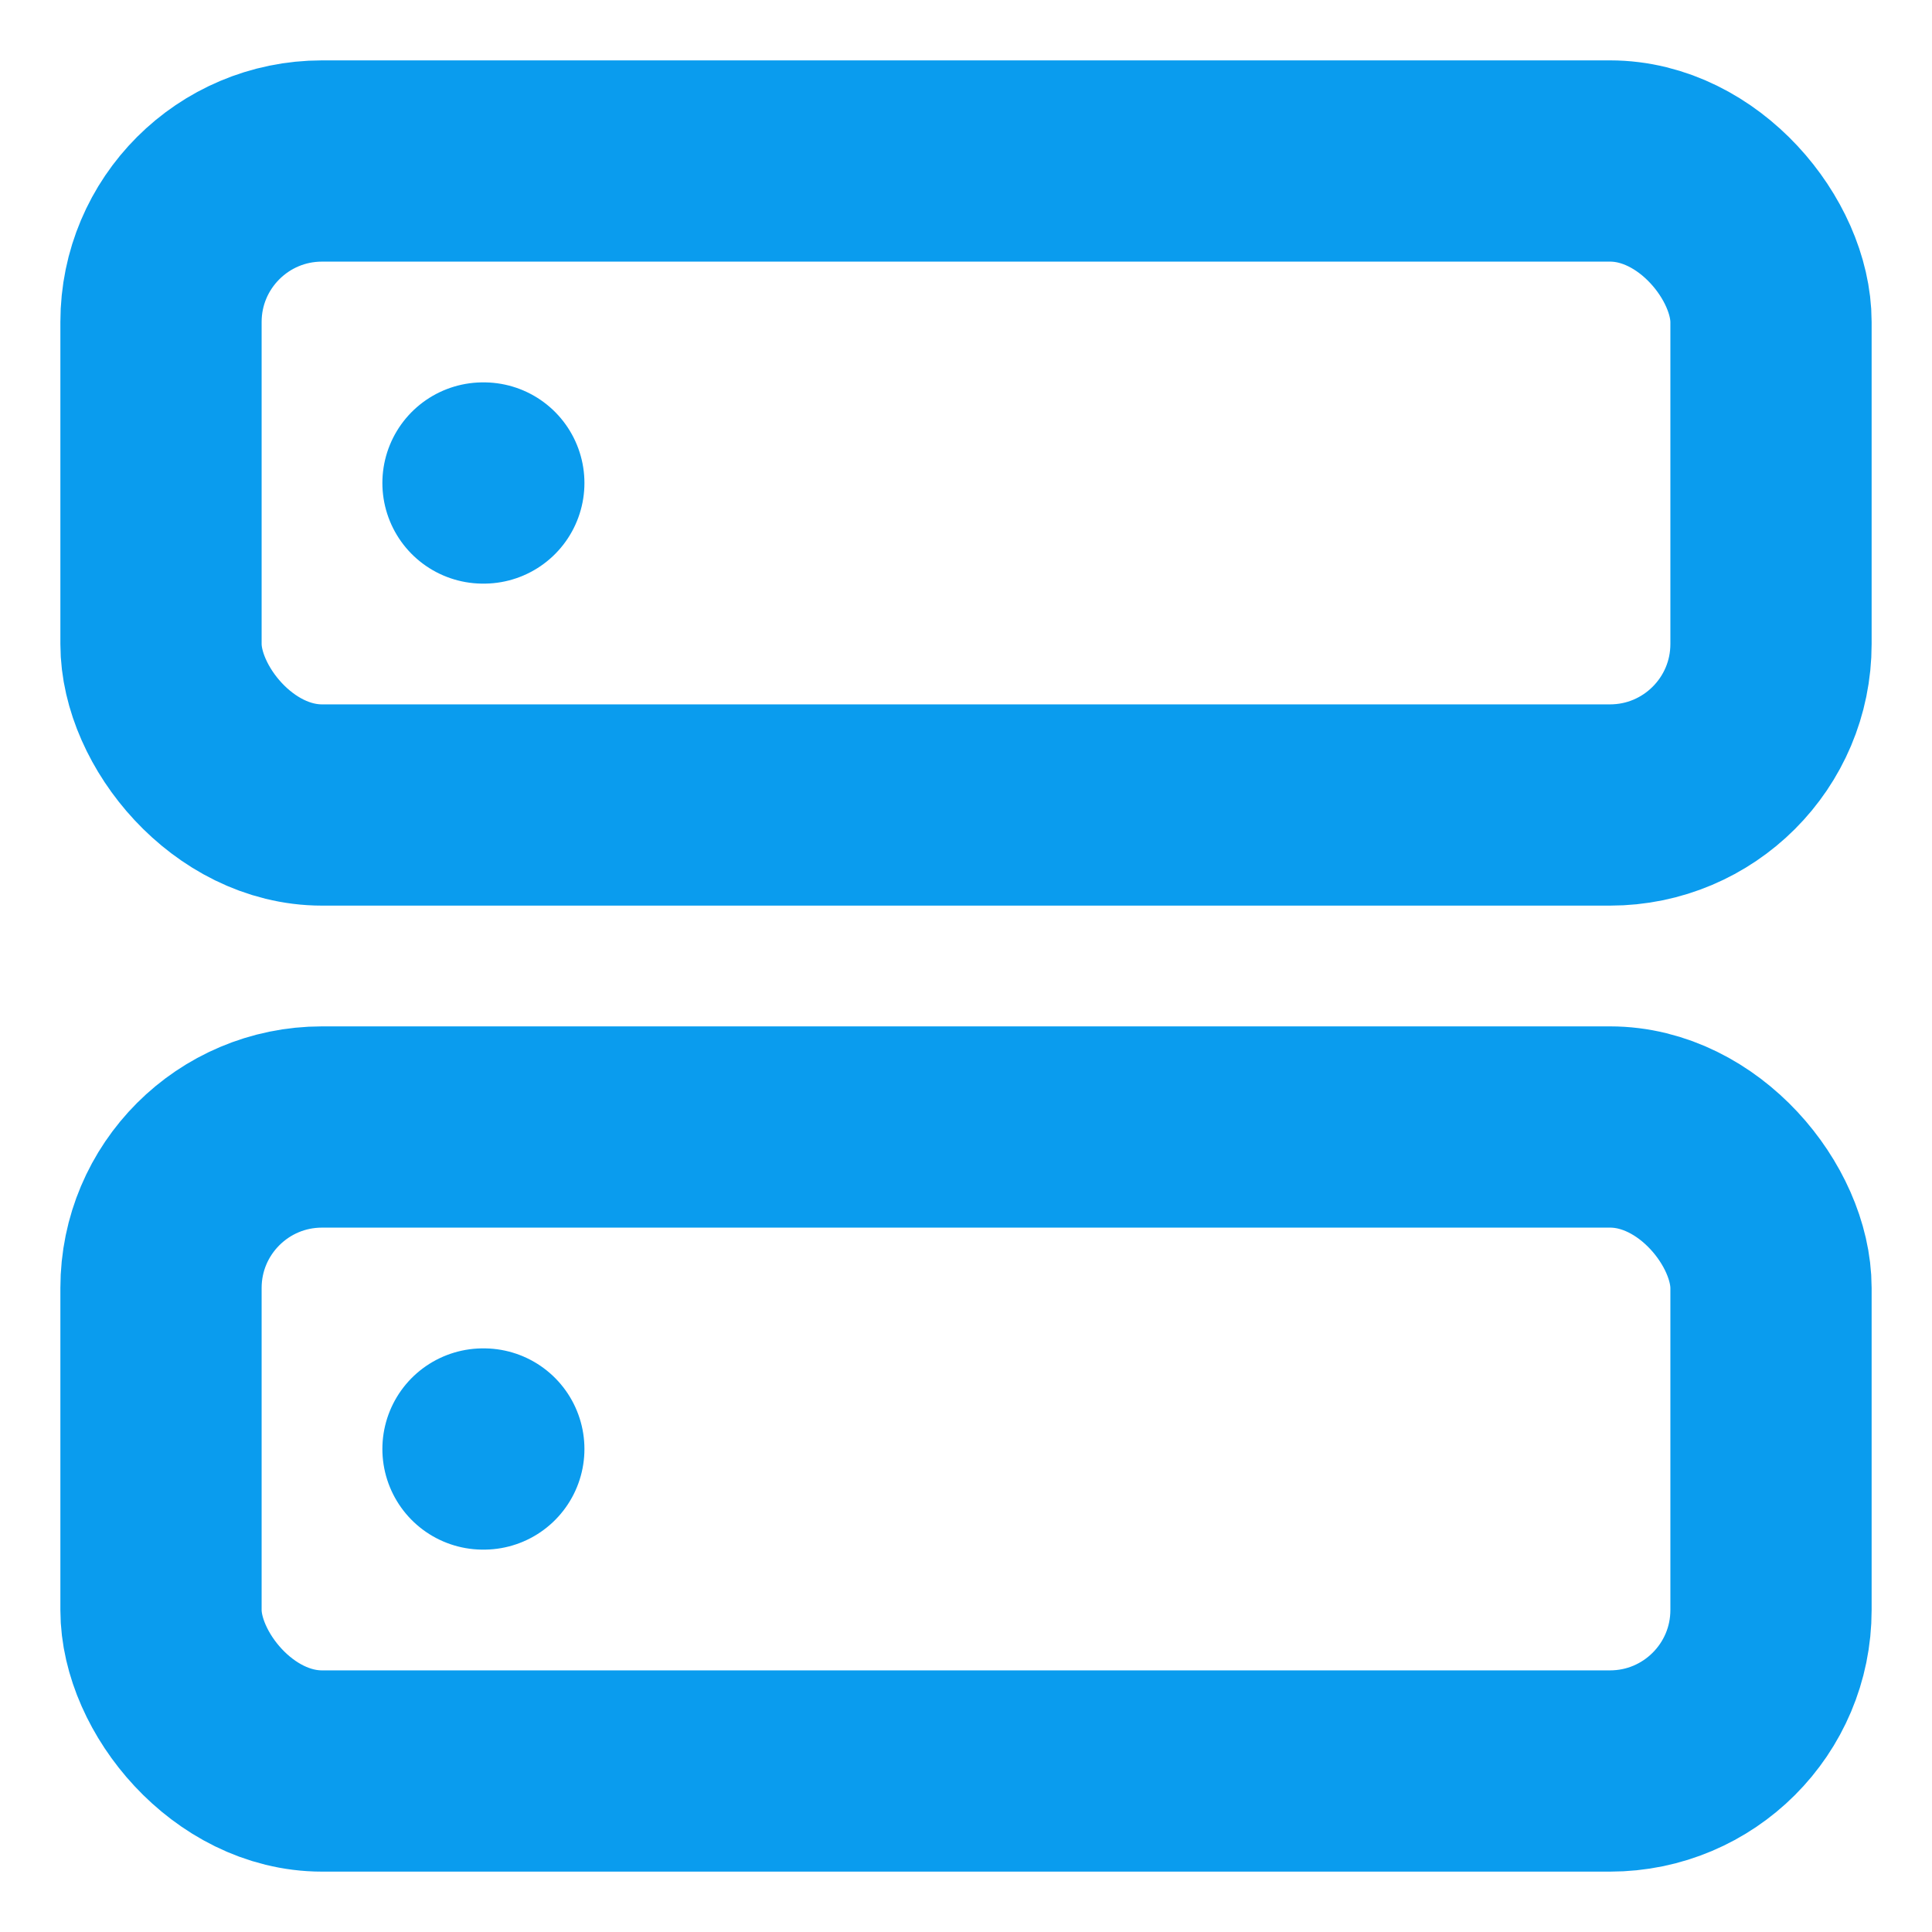 <svg xmlns="http://www.w3.org/2000/svg" width="100" height="100" viewBox="0 0 24 24" fill="none" stroke="rgba(10, 156, 238, 1)" stroke-width="2.5" stroke-linecap="round" stroke-linejoin="round" class="feather feather-server"><rect x="2" y="2" width="20" height="8" rx="2" ry="2"></rect><rect x="2" y="14" width="20" height="8" rx="2" ry="2"></rect><line x1="6" y1="6" x2="6.01" y2="6"></line><line x1="6" y1="18" x2="6.01" y2="18"></line></svg>
